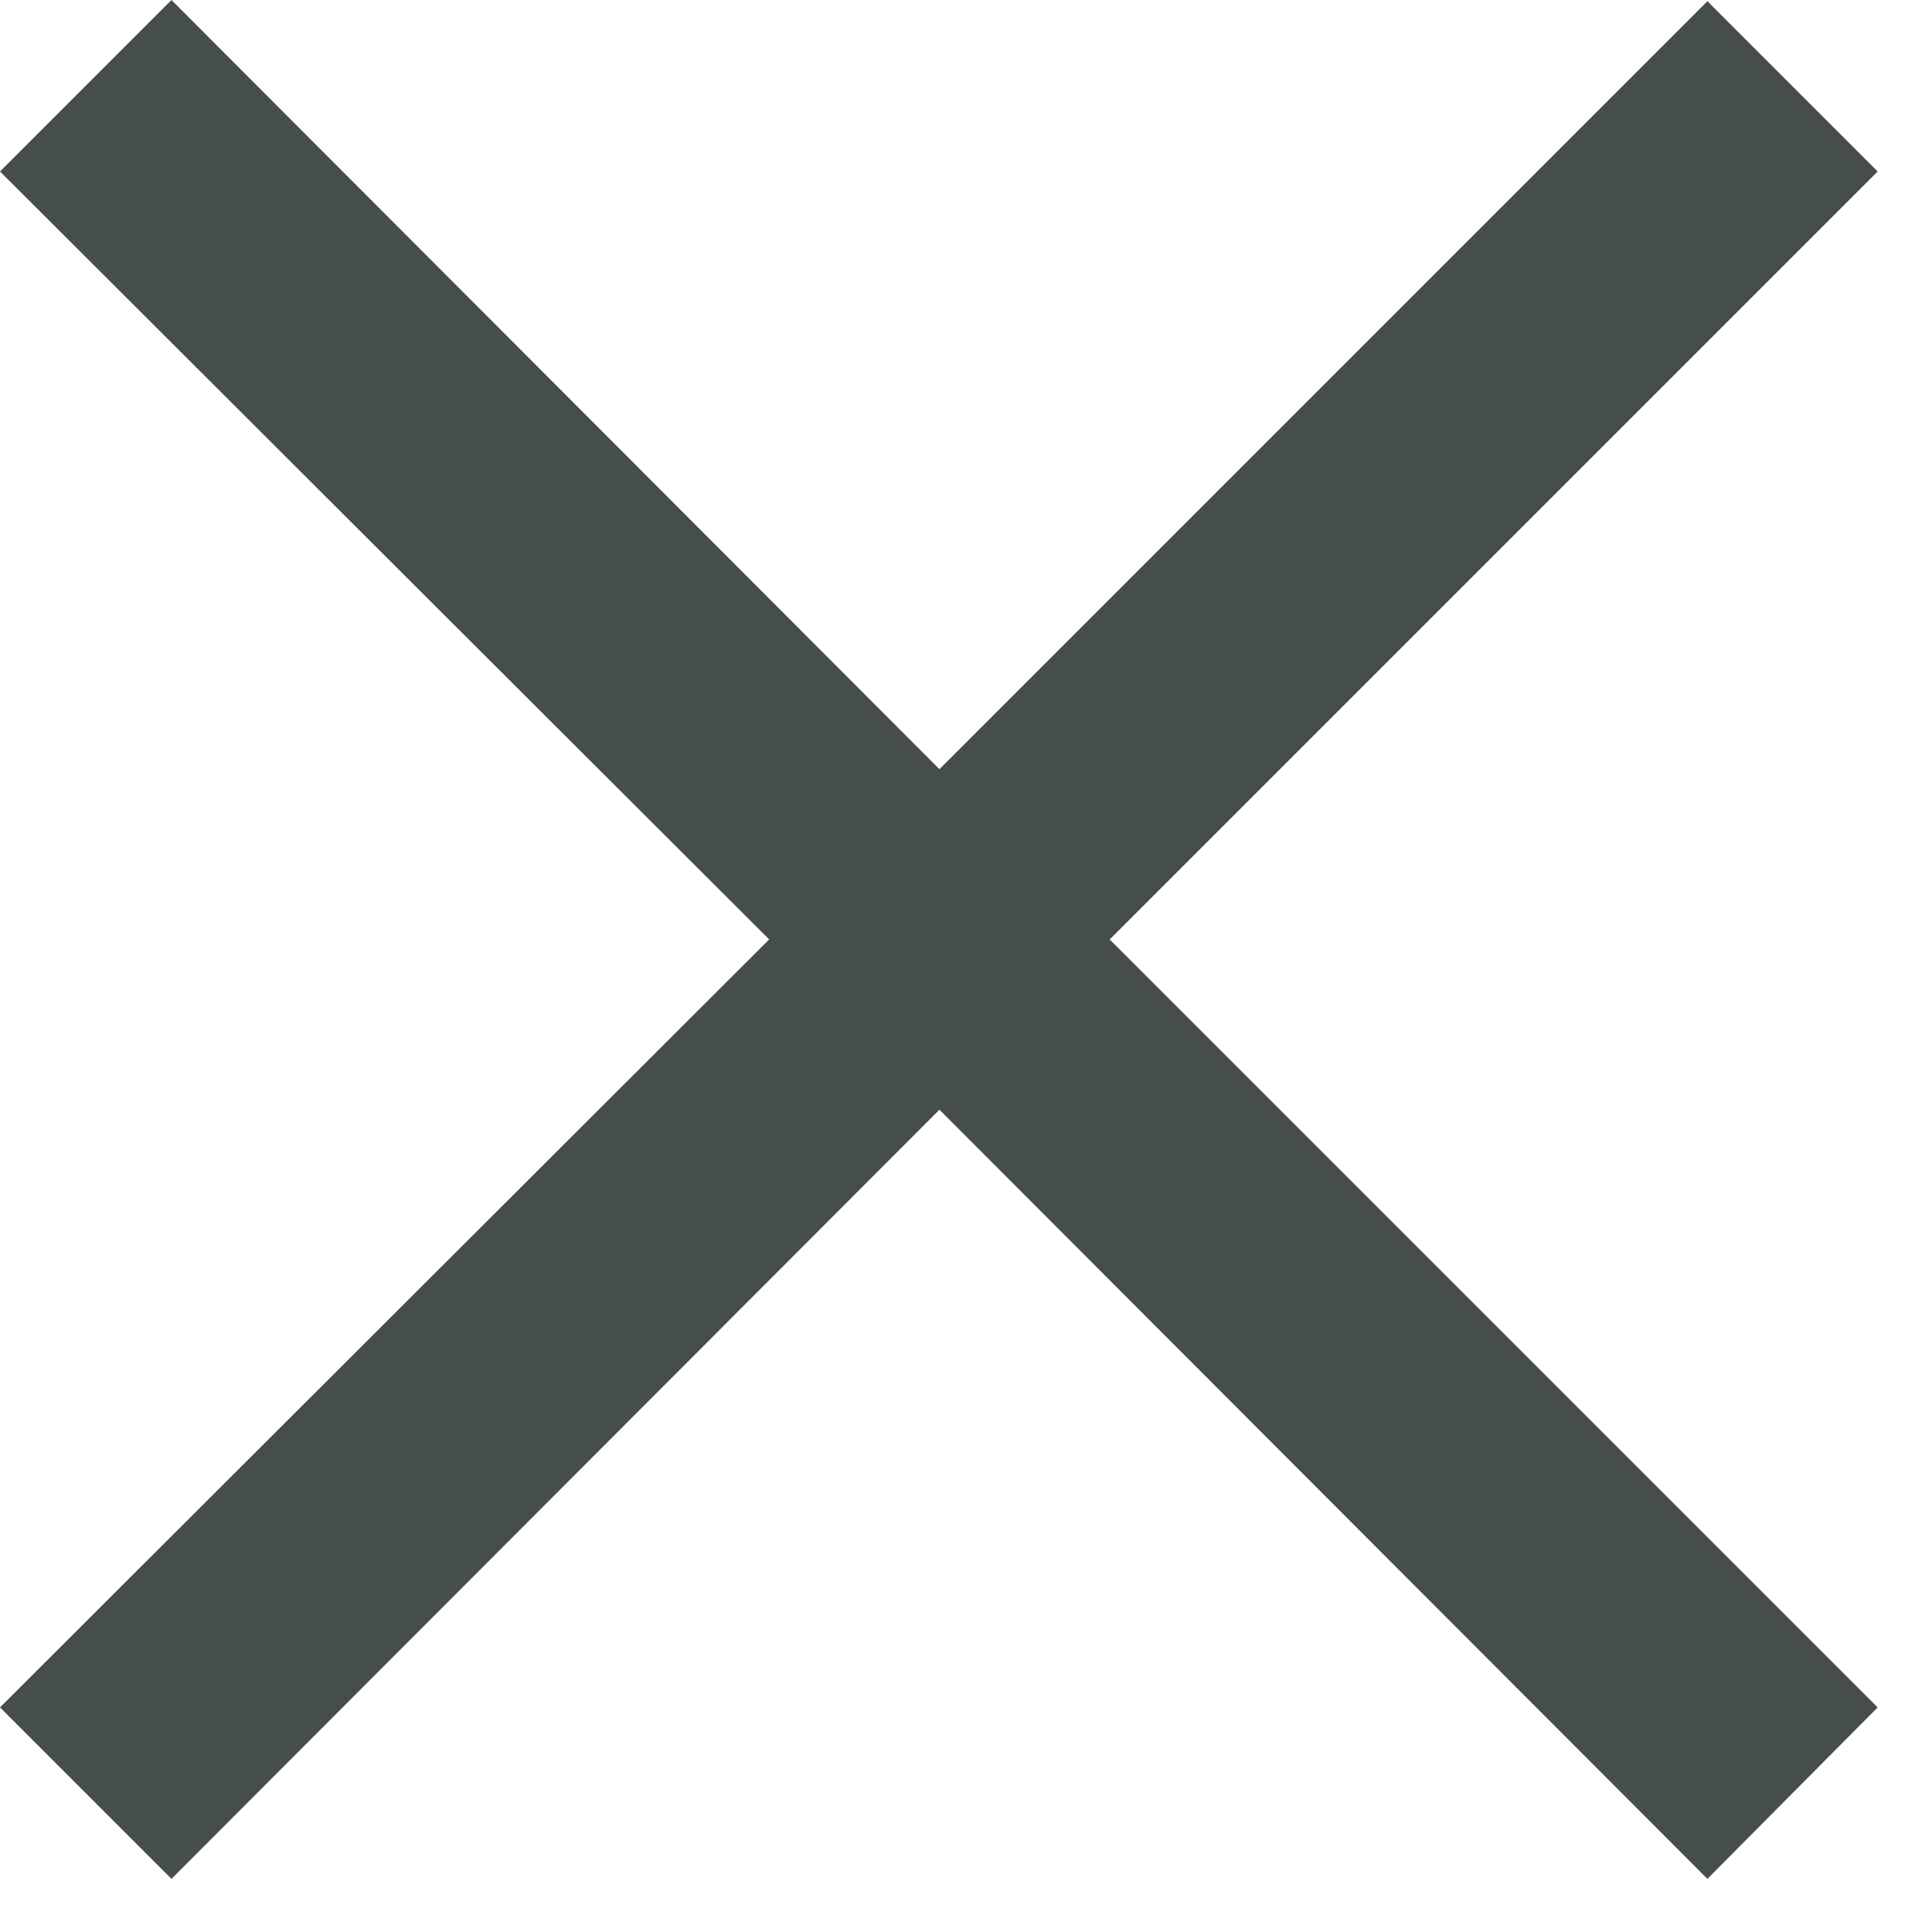 <svg width="24" height="24" viewBox="0 0 24 24" fill="none" xmlns="http://www.w3.org/2000/svg">
<path d="M21.21 23.34L11.67 13.785L2.13 23.34L0 21.21L9.555 11.67L0 2.13L2.13 0L11.67 9.555L21.21 0.015L23.325 2.13L13.785 11.67L23.325 21.21L21.21 23.34Z" fill="#464E4C"/>
</svg>

